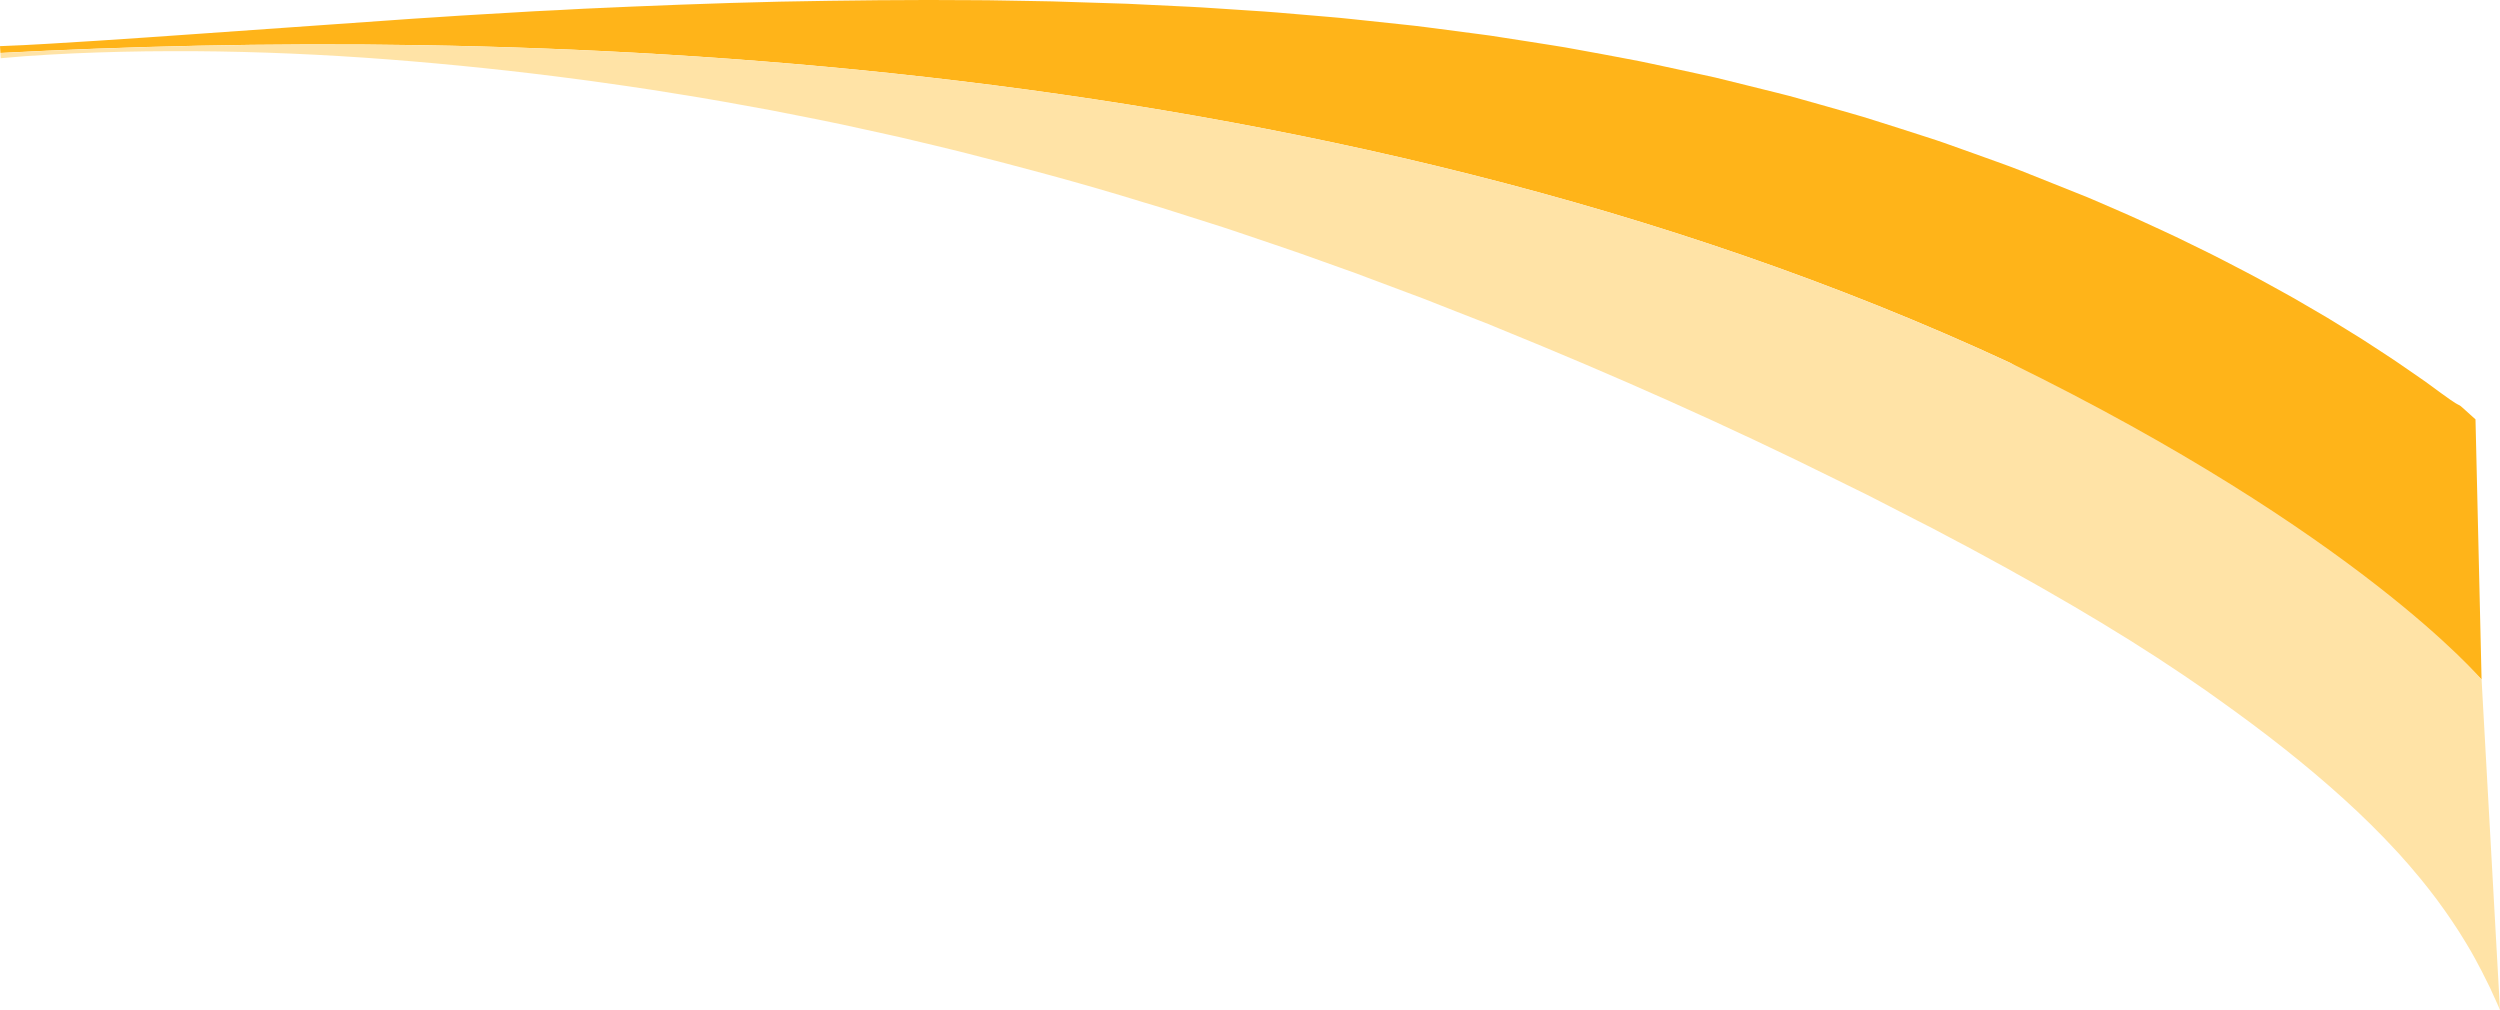 <?xml version="1.0" encoding="UTF-8"?>
<svg id="Layer_2" data-name="Layer 2" xmlns="http://www.w3.org/2000/svg" viewBox="0 0 2092.08 845.29">
  <defs>
    <style>
      .cls-1 {
        fill: #ffe3a6;
      }

      .cls-2 {
        fill: #ffb419;
      }
    </style>
  </defs>
  <g id="Layer_1-2" data-name="Layer 1">
    <g>
      <path class="cls-2" d="M2076.66,568.62c-52.38-49.96-30.65-40.09-394.48-264.98C1099.18,32.91,406.79,23.08,.37,44.29l-.37-5.67c13.53-.44,27-1.22,40.56-2,13.56-.78,27-1.62,40.53-2.5s27-1.77,40.53-2.71,27-1.84,40.55-2.83l162.53-11.44,20.37-1.44,20.38-1.31c13.59-.84,27.2-1.88,40.81-2.56s27.24-1.68,40.88-2.4l20.46-1,20.47-1.1c54.62-2.5,109.43-4.68,164.43-5.94,55-1.06,110.2-1.72,165.6-1.22,6.93,0,13.85,.15,20.78,.26l20.8,.36,20.82,.38c6.94,.15,13.88,.44,20.82,.66l41.73,1.31,41.77,2,10.46,.5c3.49,.17,7,.32,10.46,.57l20.91,1.37,20.94,1.38c7,.48,14,.85,21,1.49l41.91,3.56,10.49,.92c3.5,.29,7,.72,10.47,1.07l21,2.23,21,2.23,10.5,1.13,10.48,1.3,41.94,5.49,10.5,1.4,10.46,1.62,21,3.26,21,3.31,10.48,1.7,10.45,1.9,20.91,3.82,20.91,3.94,10.46,2,10.42,2.19c7,1.44,13.88,3,20.83,4.48l20.84,4.53,10.43,2.28,10.37,2.54,41.5,10.29,10.37,2.63,10.32,2.87,20.62,5.8,20.62,5.88,10.31,3c3.43,1,6.83,2.13,10.25,3.2l20.47,6.49,20.46,6.58,10.23,3.32c3.42,1.09,6.77,2.36,10.16,3.53l20.29,7.23,20.28,7.29c6.74,2.48,13.53,4.83,20.2,7.53,13.37,5.3,26.76,10.59,40.11,16l10,4,5,2,5,2.13,19.9,8.61c13.25,5.68,26.45,11.86,39.64,17.94,3.3,1.54,6.6,3,9.88,4.62l9.86,4.8,19.69,9.65c3.28,1.59,6.54,3.31,9.81,5l9.79,5.08c6.52,3.42,13.06,6.72,19.56,10.27l19.47,10.7c3.23,1.8,6.48,3.56,9.71,5.4l9.68,5.62,19.31,11.28,19.2,11.82,9.58,5.94,9.53,6.19c6.35,4.15,12.7,8.24,19,12.49l18.87,13,4.7,3.27,4.68,3.38,9.32,6.83c25.25,18.47,5.56,.96,28.77,21.94"/>
      <path class="cls-1" d="M2092.08,845.29c-1-2.46-2.05-4.92-3.19-7.33l-3.29-7.23-1.62-3.61c-.54-1.2-1.18-2.36-1.75-3.54l-3.53-7.05-1.74-3.51c-.59-1.17-1.25-2.29-1.84-3.44-1.22-2.28-2.36-4.61-3.62-6.83l-3.72-6.67c-1.26-2.2-2.58-4.34-3.86-6.51s-2.6-4.28-3.95-6.39-2.55-4.25-4-6.3l-4.08-6.19c-1.37-2.06-2.82-4.06-4.2-6.1l-2.09-3c-.69-1-1.46-2-2.18-3-1.47-2-2.92-4-4.33-6l-4.51-5.87-2.24-2.93c-.74-1-1.56-1.93-2.32-2.9l-4.64-5.79c-1.53-1.93-3.23-3.8-4.82-5.7l-2.39-2.86c-.79-1-1.57-1.92-2.43-2.85l-5-5.62-2.47-2.83-2.59-2.79c-13.7-14.89-28.44-29.48-44.21-43.75-15.76-14.31-32.49-28.39-50-42.26s-35.89-27.51-54.83-41l-7.11-5.06c-1.19-.85-2.35-1.71-3.55-2.54l-3.65-2.49-14.55-10c-4.89-3.32-9.92-6.55-14.86-9.85l-7.43-4.94-7.6-4.83-15.19-9.71-15.51-9.52-7.74-4.78c-2.6-1.59-5.26-3.12-7.88-4.69l-15.77-9.4c-2.6-1.59-5.32-3.09-8-4.63l-8-4.62c-5.37-3.06-10.63-6.22-16.07-9.24l-16.29-9.09-8.13-4.58c-2.72-1.52-5.5-3-8.25-4.47-11-5.94-21.91-12.1-33.15-17.88l-16.71-8.88-4.18-2.22-4.24-2.15-8.46-4.31c-11.3-5.73-22.56-11.57-33.84-17.39-5.59-3-11.35-5.7-17-8.51l-17.12-8.44c-91.22-45.27-185.37-87.11-282-126.36l-9-3.73-9.12-3.55-18.23-7.13-18.26-7.19-9.14-3.59-9.2-3.43-36.87-13.81-9.23-3.49-9.28-3.32-18.6-6.64c-24.76-9.08-49.85-17.22-74.92-25.81-6.26-2.18-12.58-4.1-18.89-6.14l-18.94-6-19-6.05c-3.16-1-6.34-2-9.52-2.92l-9.55-2.85c-50.82-15.73-102.37-29.46-154.28-42.59l-19.51-4.73-19.55-4.65c-3.26-.77-6.52-1.58-9.78-2.32l-9.81-2.18-19.65-4.32c-26.18-5.93-52.54-11-78.93-16.17-26.43-4.84-52.91-9.71-79.51-13.85l-19.95-3.2c-6.66-1-13.32-2-20-3l-20-2.84c-6.67-.94-13.35-1.93-20-2.76-53.46-7.12-107.15-12.75-161.07-16.9-53.88-4.11-107.91-6.5-162-6.85-13.51-.06-27,0-40.54,.13s-27,.54-40.52,.93-27,1.11-40.49,1.82-27,1.77-40.42,3l-.28-4.3c406.42-21.37,1098.84-11.54,1681.81,259.19,291.28,142.71,394.53,265,394.53,265"/>
    </g>
  </g>
</svg>
